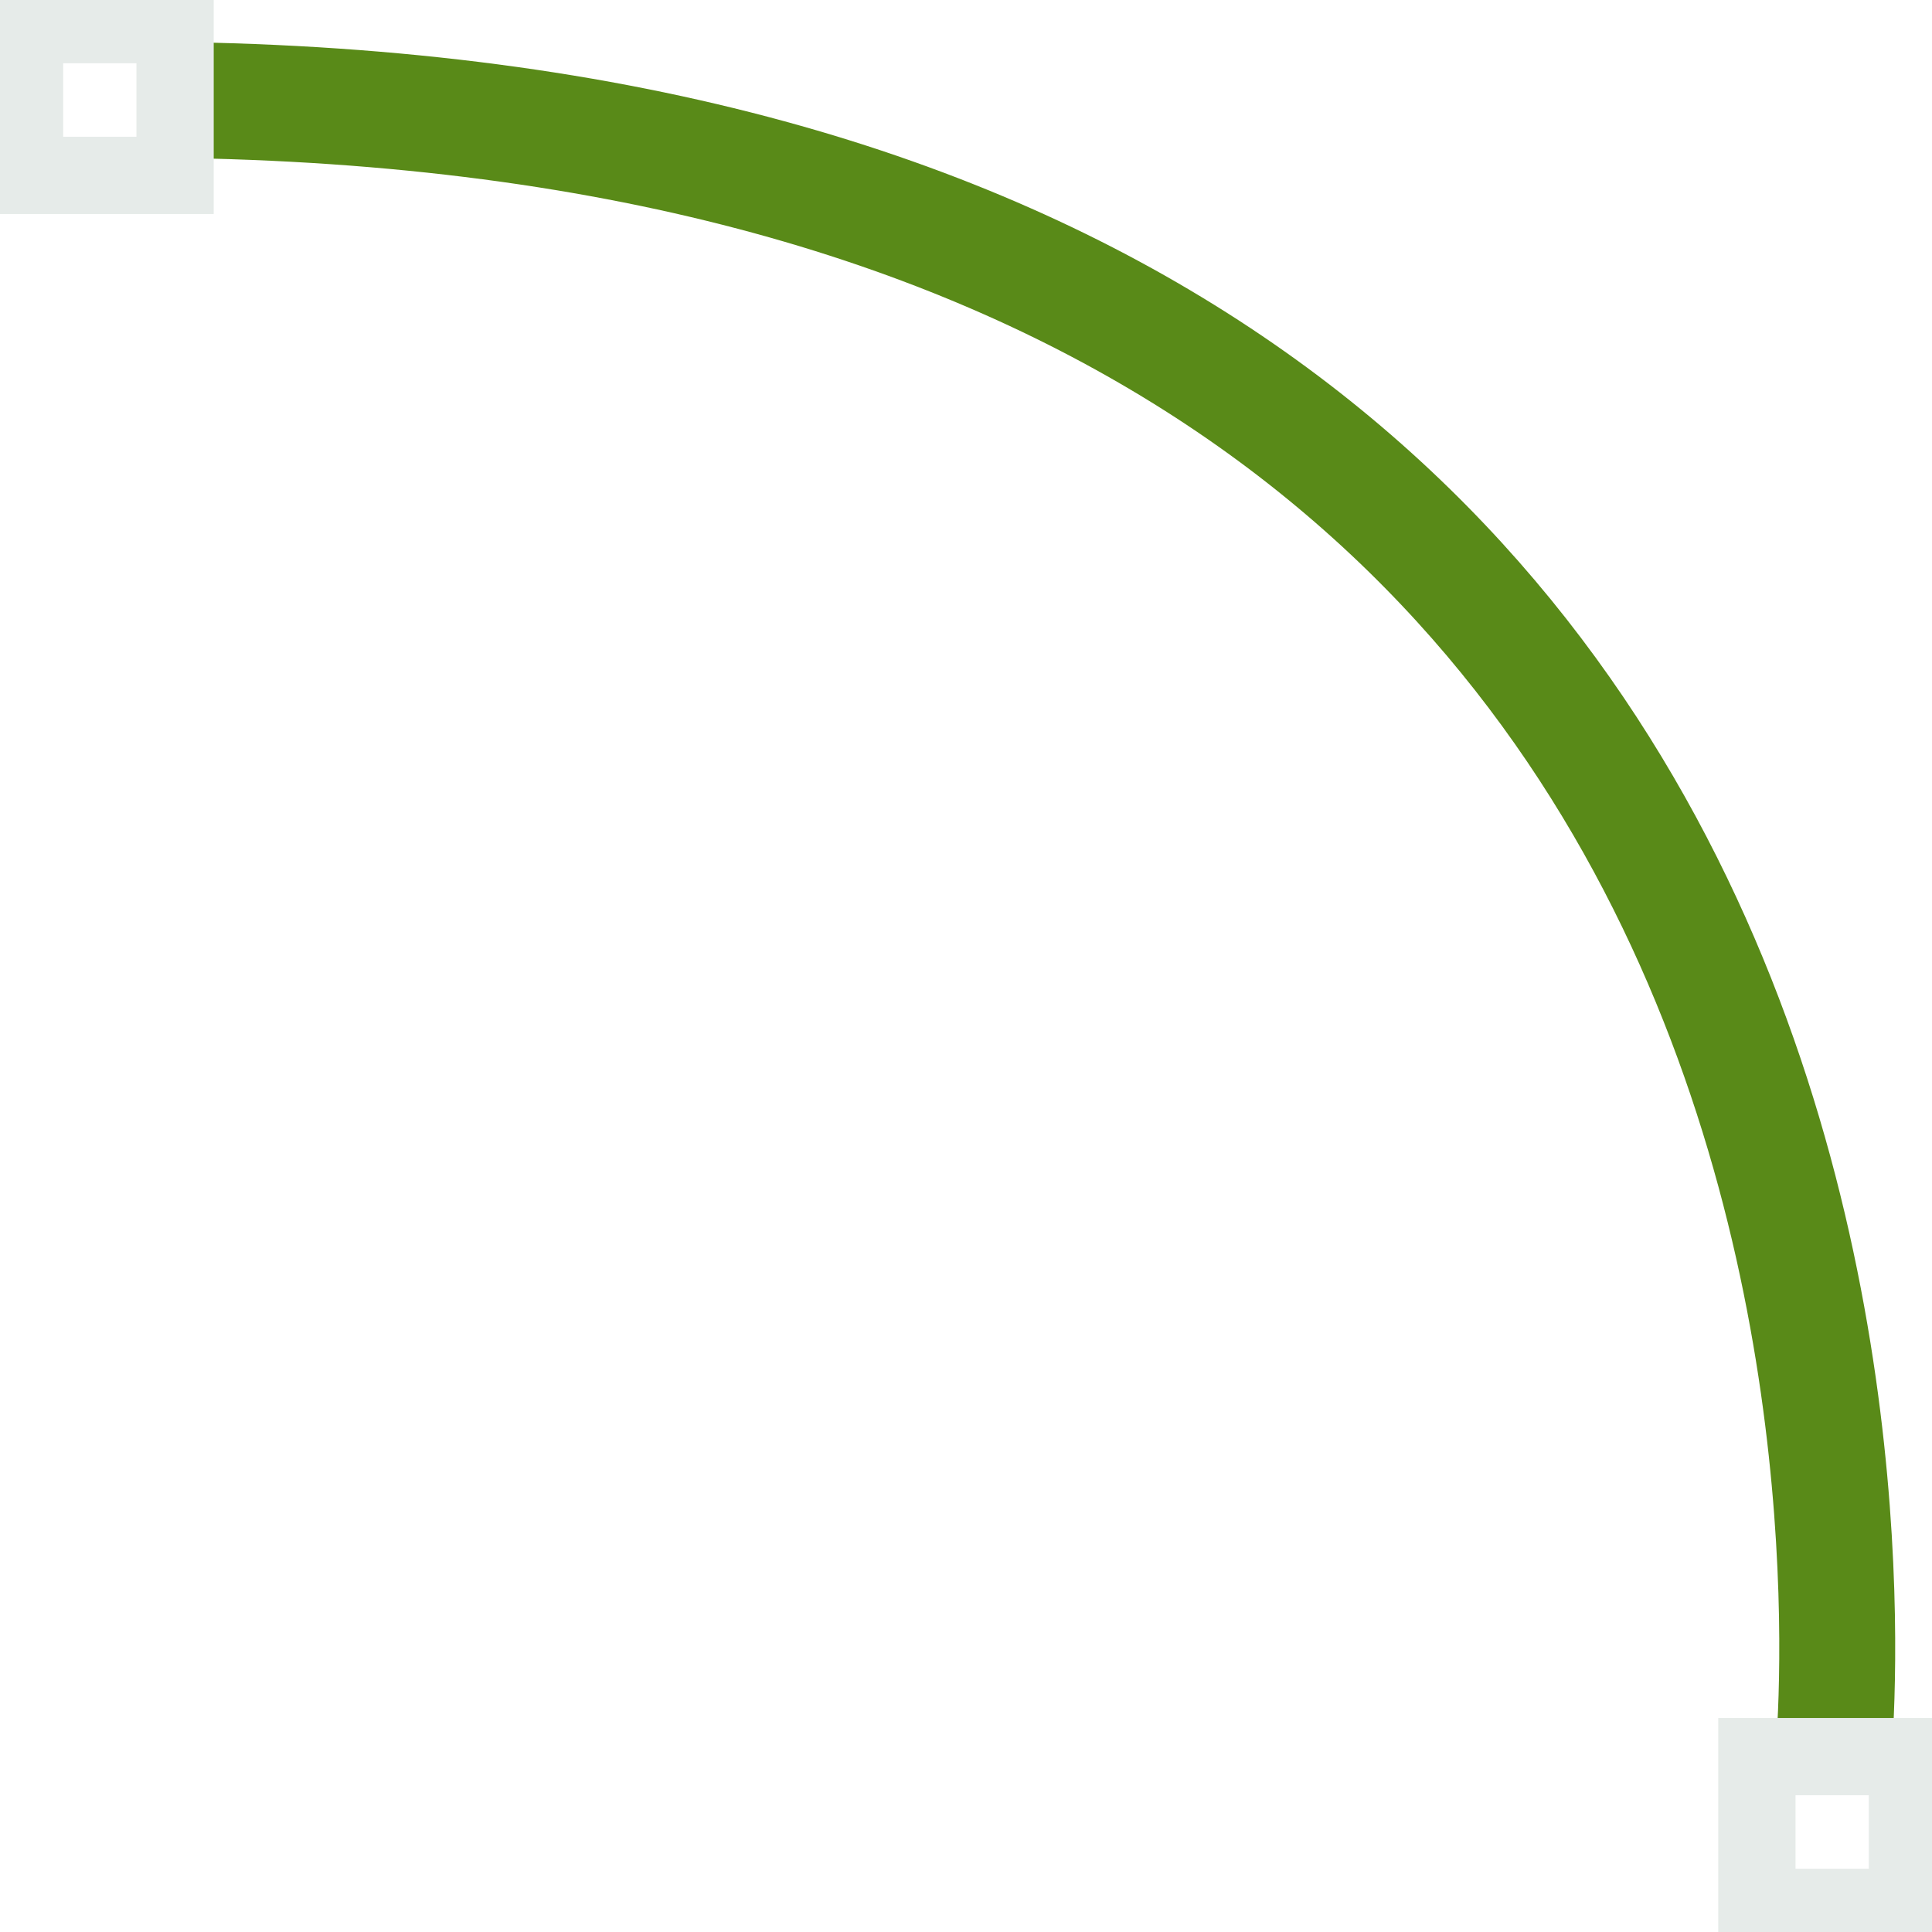 <svg width="50" height="50" viewBox="0 0 50 50" fill="none" xmlns="http://www.w3.org/2000/svg">
<g clip-path="url(#clip0_644_2615)">
<path d="M47.419 45.748C47.419 45.748 52.148 3.094 4.322 2.584" stroke="#598A18" stroke-width="3" stroke-miterlimit="10"/>
<path d="M45.468 49.363H49.364V45.461H45.468V49.363Z" stroke="#E6EBE9" stroke-width="2" stroke-miterlimit="10"/>
<path d="M0.635 4.539L4.531 4.539L4.531 0.637L0.635 0.637L0.635 4.539Z" stroke="#E6EBE9" stroke-width="2" stroke-miterlimit="10"/>
</g>
<defs>
<clipPath id="clip0_644_2615">
<rect width="50" height="50" fill="white"/>
</clipPath>
</defs>
</svg>
